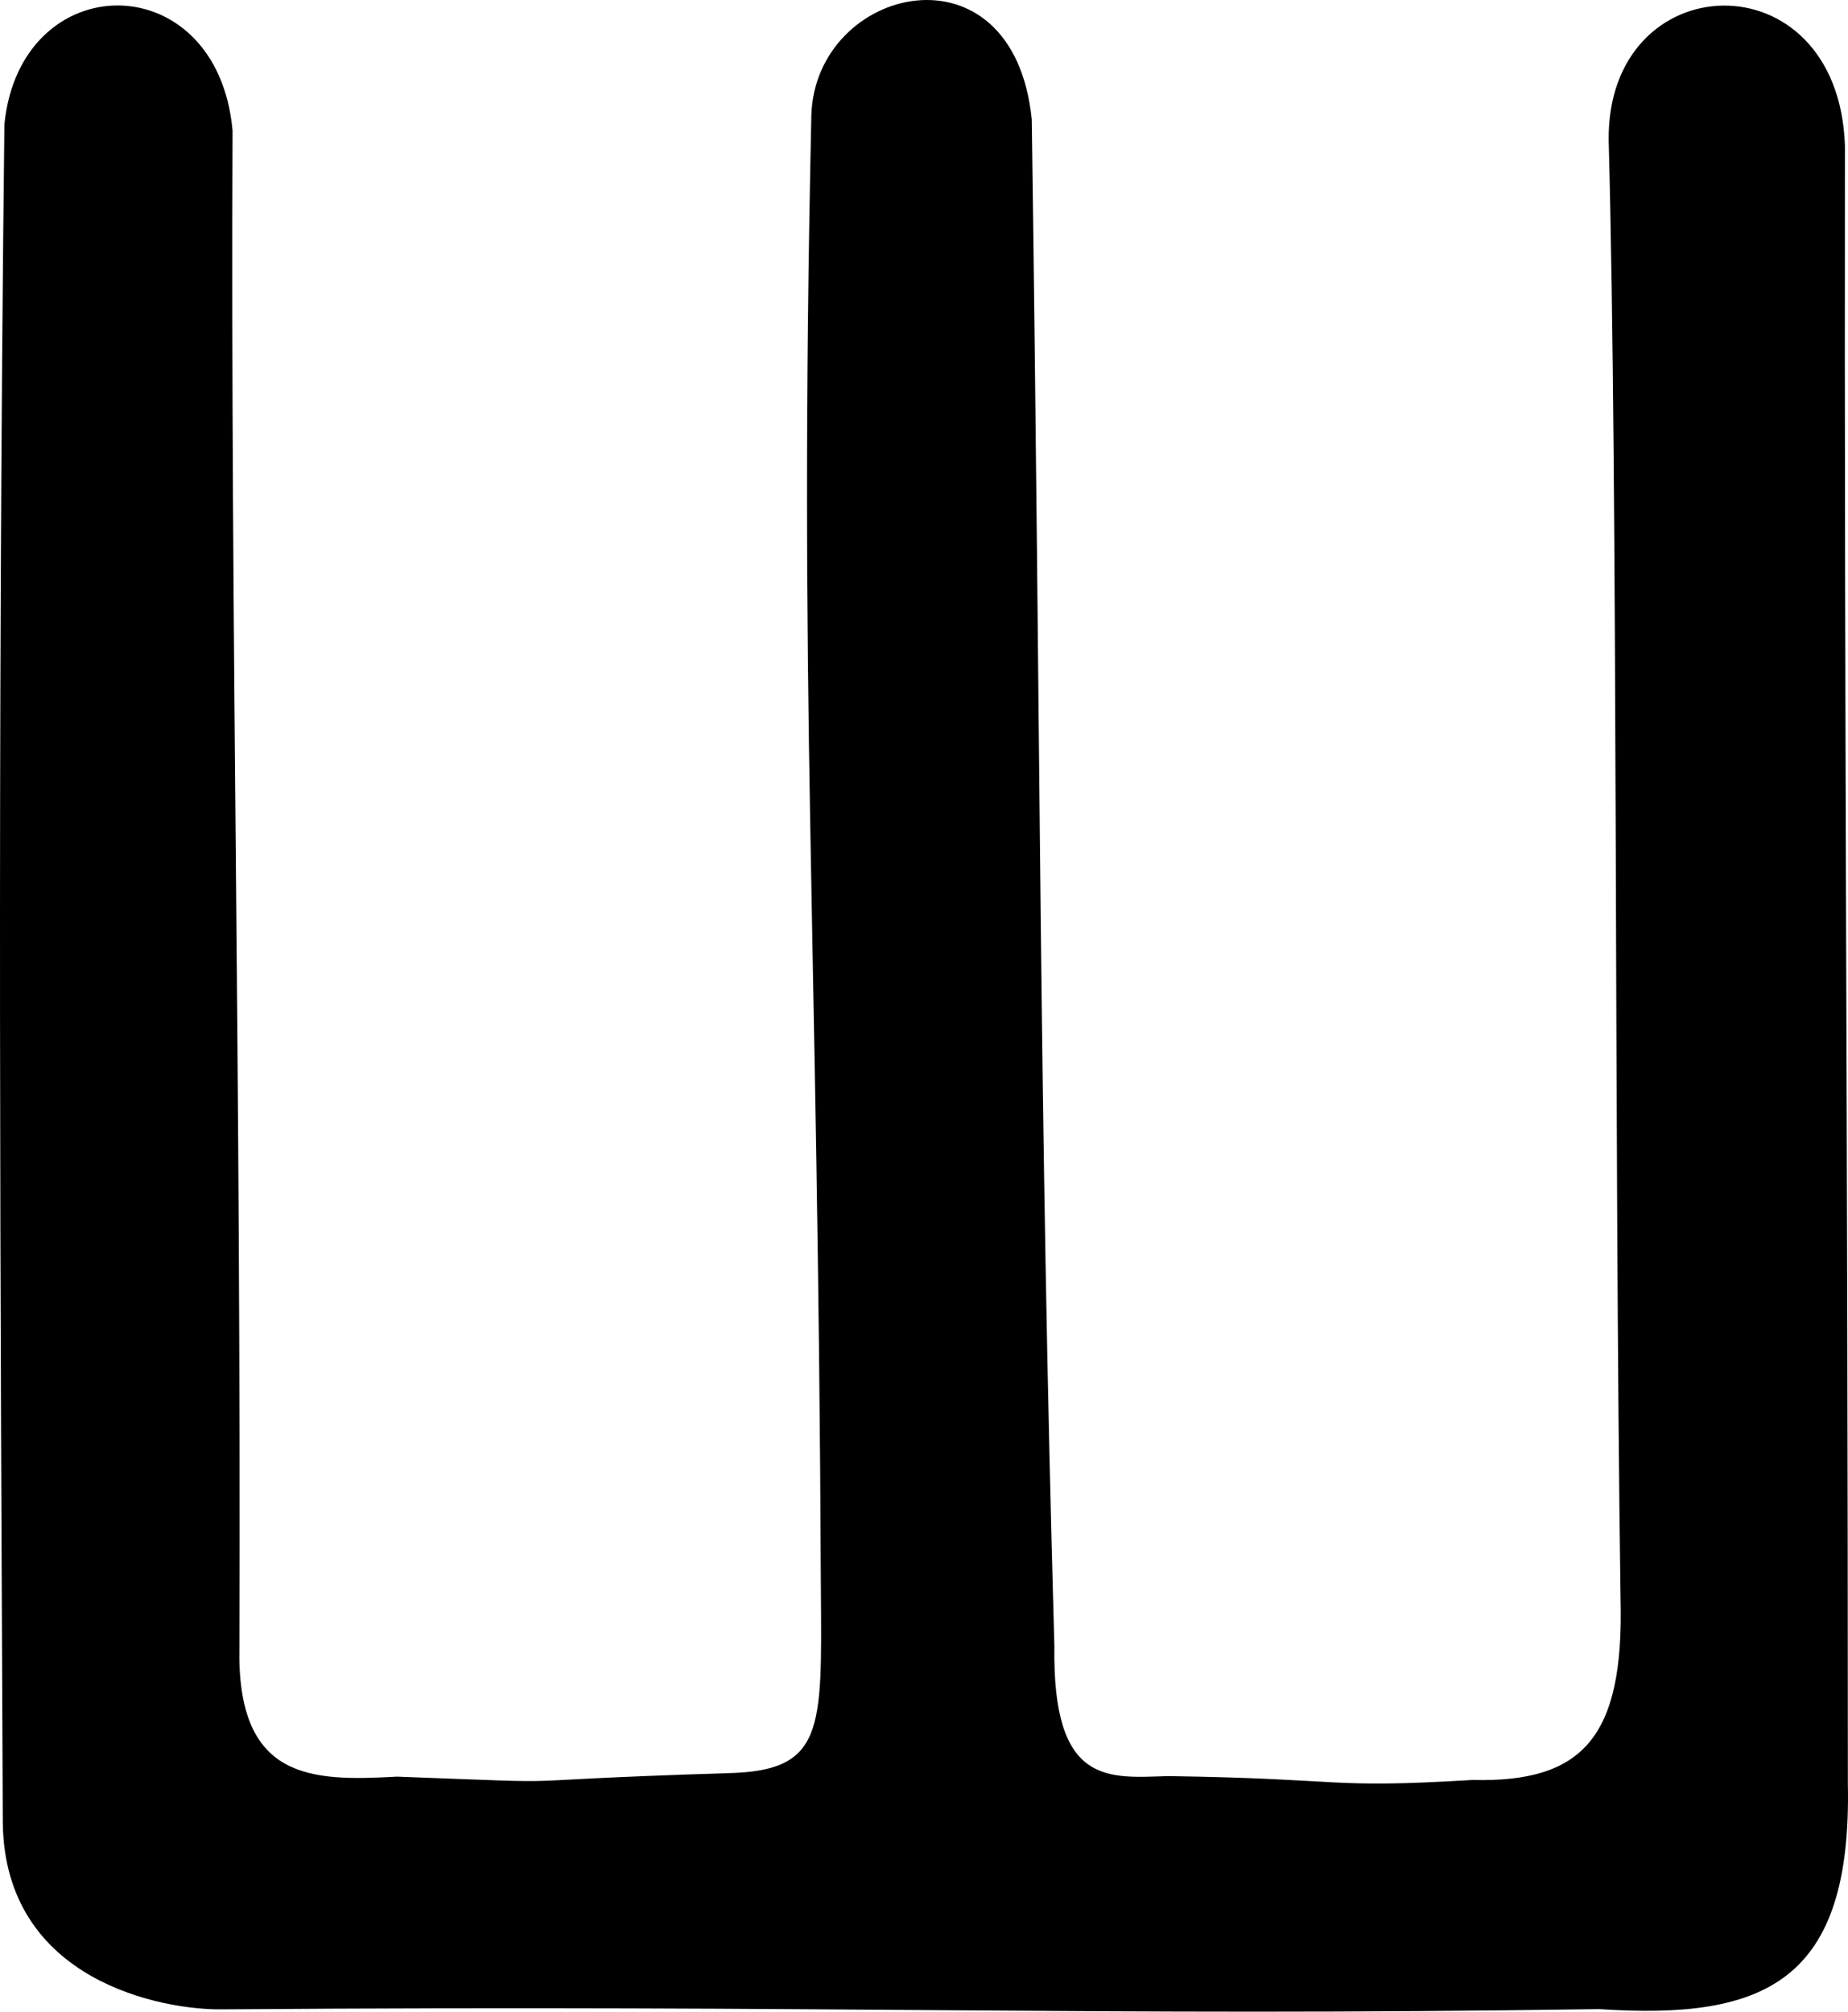 <?xml version="1.0" encoding="UTF-8" standalone="no"?>
<!-- Created with Inkscape (http://www.inkscape.org/) -->

<svg
   xmlns:dc="http://purl.org/dc/elements/1.1/"
   xmlns:cc="http://creativecommons.org/ns#"
   xmlns:rdf="http://www.w3.org/1999/02/22-rdf-syntax-ns#"
   xmlns:svg="http://www.w3.org/2000/svg"
   xmlns="http://www.w3.org/2000/svg"
   xmlns:sodipodi="http://sodipodi.sourceforge.net/DTD/sodipodi-0.dtd"
   xmlns:inkscape="http://www.inkscape.org/namespaces/inkscape"
   version="1.1"
   id="svg61"
   width="854.292"
   height="930"
   viewBox="0 0 854.292 930"
   sodipodi:docname="ru_upper_sh.svg"
   inkscape:version="0.92.3 (2405546, 2018-03-11)">
  <defs
     id="defs65" />
  <sodipodi:namedview
     pagecolor="#ffffff"
     bordercolor="#666666"
     borderopacity="1"
     objecttolerance="10"
     gridtolerance="10"
     guidetolerance="10"
     inkscape:pageopacity="0"
     inkscape:pageshadow="2"
     inkscape:window-width="1916"
     inkscape:window-height="1041"
     id="namedview63"
     showgrid="false"
     inkscape:zoom="0.5049972"
     inkscape:cx="-37.230003"
     inkscape:cy="285.13233"
     inkscape:window-x="0"
     inkscape:window-y="18"
     inkscape:window-maximized="0"
     inkscape:current-layer="svg61"
     fit-margin-top="0"
     fit-margin-left="0"
     fit-margin-right="0"
     fit-margin-bottom="0"
     inkscape:measure-start="170.298,117.822"
     inkscape:measure-end="172.278,-22.7724" />
  <path
     style="fill:#000000;stroke-width:4.215"
     d="m 743.669,65.25 c 4.371,163.482 2.407,456.239 5.477,673.769 1.672,64.243 -17.471,85.119 -68.458,83.867 -68.233,4.082 -56.688,-0.551 -140.629,-1.79 -27.541,0.77 -53.587,4.899 -52.646,-60.043 C 480.324,508.758 481.205,354.92 476.964,55.208 468.428,-28.703 376.925,-6.763 375.067,53.251 c -5.929,273.746 3.058,371.997 4.42,682.625 0.434,63.959 1.507,83.01 -43.436,83.868 -118.047,3.73 -56.648,5.169 -152.545,1.602 -39.928,2.22 -74.187,1.665 -72.835,-60.168 C 111.471,494.072 106.549,293.392 107.502,60.315 100.481,-16.568 9.442,-15.924 2.037,57.427 -1.318,345.739 0.245,609.683 1.289,842.701 c 0.914,73.376 74.169,86.619 101.477,86.232 289.855,-2.175 398.436,3.364 636.555,-0.108 77.014,5.127 116.79,-12.931 114.907,-104.276 -0.01,-312.816 -1.685,-483.799 -1.352,-757.158 -3.028,-88.196 -110.484,-83.908 -109.208,-2.141 z"
     id="path71"
     inkscape:connector-curvature="0"
     sodipodi:nodetypes="ccccccccccccccccccc" />
</svg>
